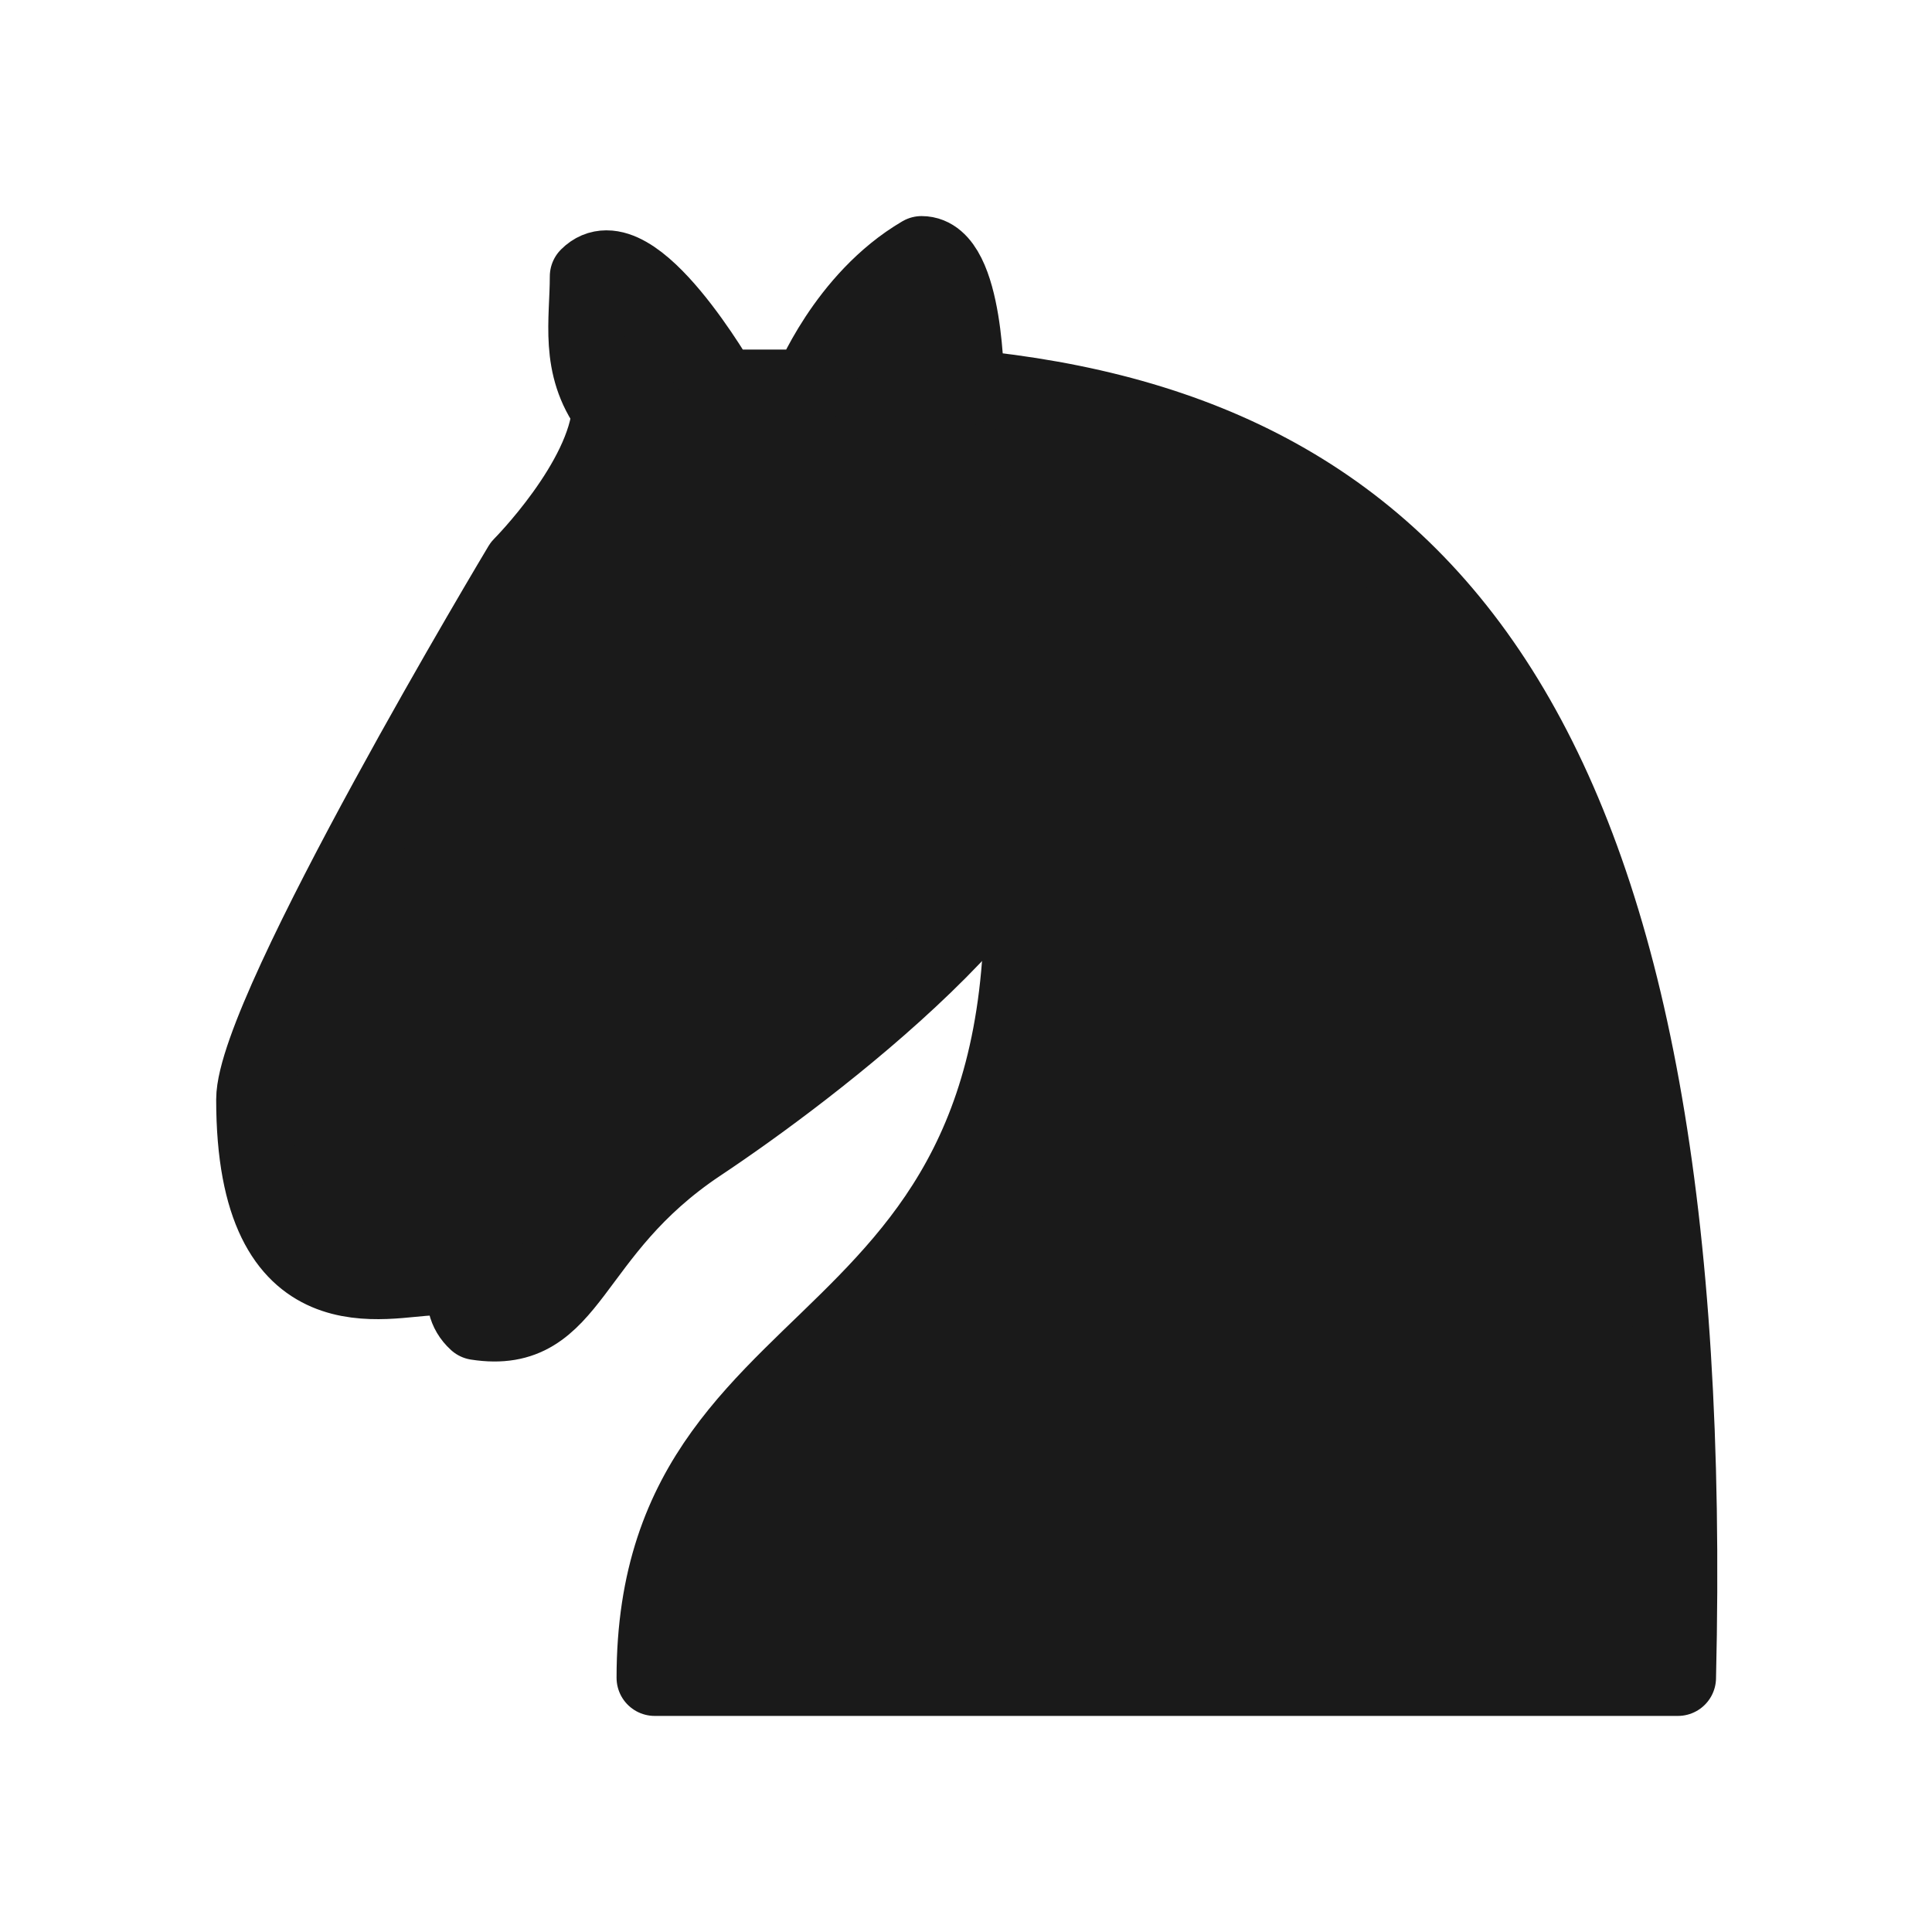 <svg width="38" height="38" viewBox="0 0 38 38" fill="none" xmlns="http://www.w3.org/2000/svg">
<path fill-rule="evenodd" clip-rule="evenodd" d="M19.002 7.625C28.189 8.5 33.439 14.625 33.002 33H12.877C12.877 25.125 21.627 27.312 19.877 14.625" fill="#1A1A1A"/>
<path d="M19.002 7.625C28.189 8.5 33.439 14.625 33.002 33H12.877C12.877 25.125 21.627 27.312 19.877 14.625" stroke="#1A1A1A" stroke-width="1.5" stroke-linecap="round" stroke-linejoin="round"/>
<path fill-rule="evenodd" clip-rule="evenodd" d="M20.752 14.625C21.084 17.171 15.896 21.074 13.752 22.5C11.127 24.25 11.284 26.297 9.377 26C8.465 25.177 10.611 23.34 9.377 23.375C8.502 23.375 9.543 24.451 8.502 25.125C7.627 25.125 5.002 26 5.002 21.625C5.002 19.875 10.252 11.125 10.252 11.125C10.252 11.125 11.906 9.463 12.002 8.062C11.363 7.193 11.564 6.312 11.564 5.438C12.439 4.562 14.189 7.625 14.189 7.625H15.939C15.939 7.625 16.622 5.882 18.127 5C19.002 5 19.002 7.625 19.002 7.625" fill="#1A1A1A"/>
<path d="M20.752 14.625C21.084 17.171 15.896 21.074 13.752 22.5C11.127 24.25 11.284 26.297 9.377 26C8.465 25.177 10.611 23.34 9.377 23.375C8.502 23.375 9.543 24.451 8.502 25.125C7.627 25.125 5.002 26 5.002 21.625C5.002 19.875 10.252 11.125 10.252 11.125C10.252 11.125 11.906 9.463 12.002 8.062C11.363 7.193 11.564 6.312 11.564 5.438C12.439 4.562 14.189 7.625 14.189 7.625H15.939C15.939 7.625 16.622 5.882 18.127 5C19.002 5 19.002 7.625 19.002 7.625" stroke="#1A1A1A" stroke-width="1.5" stroke-linecap="round" stroke-linejoin="round"/>
</svg>
